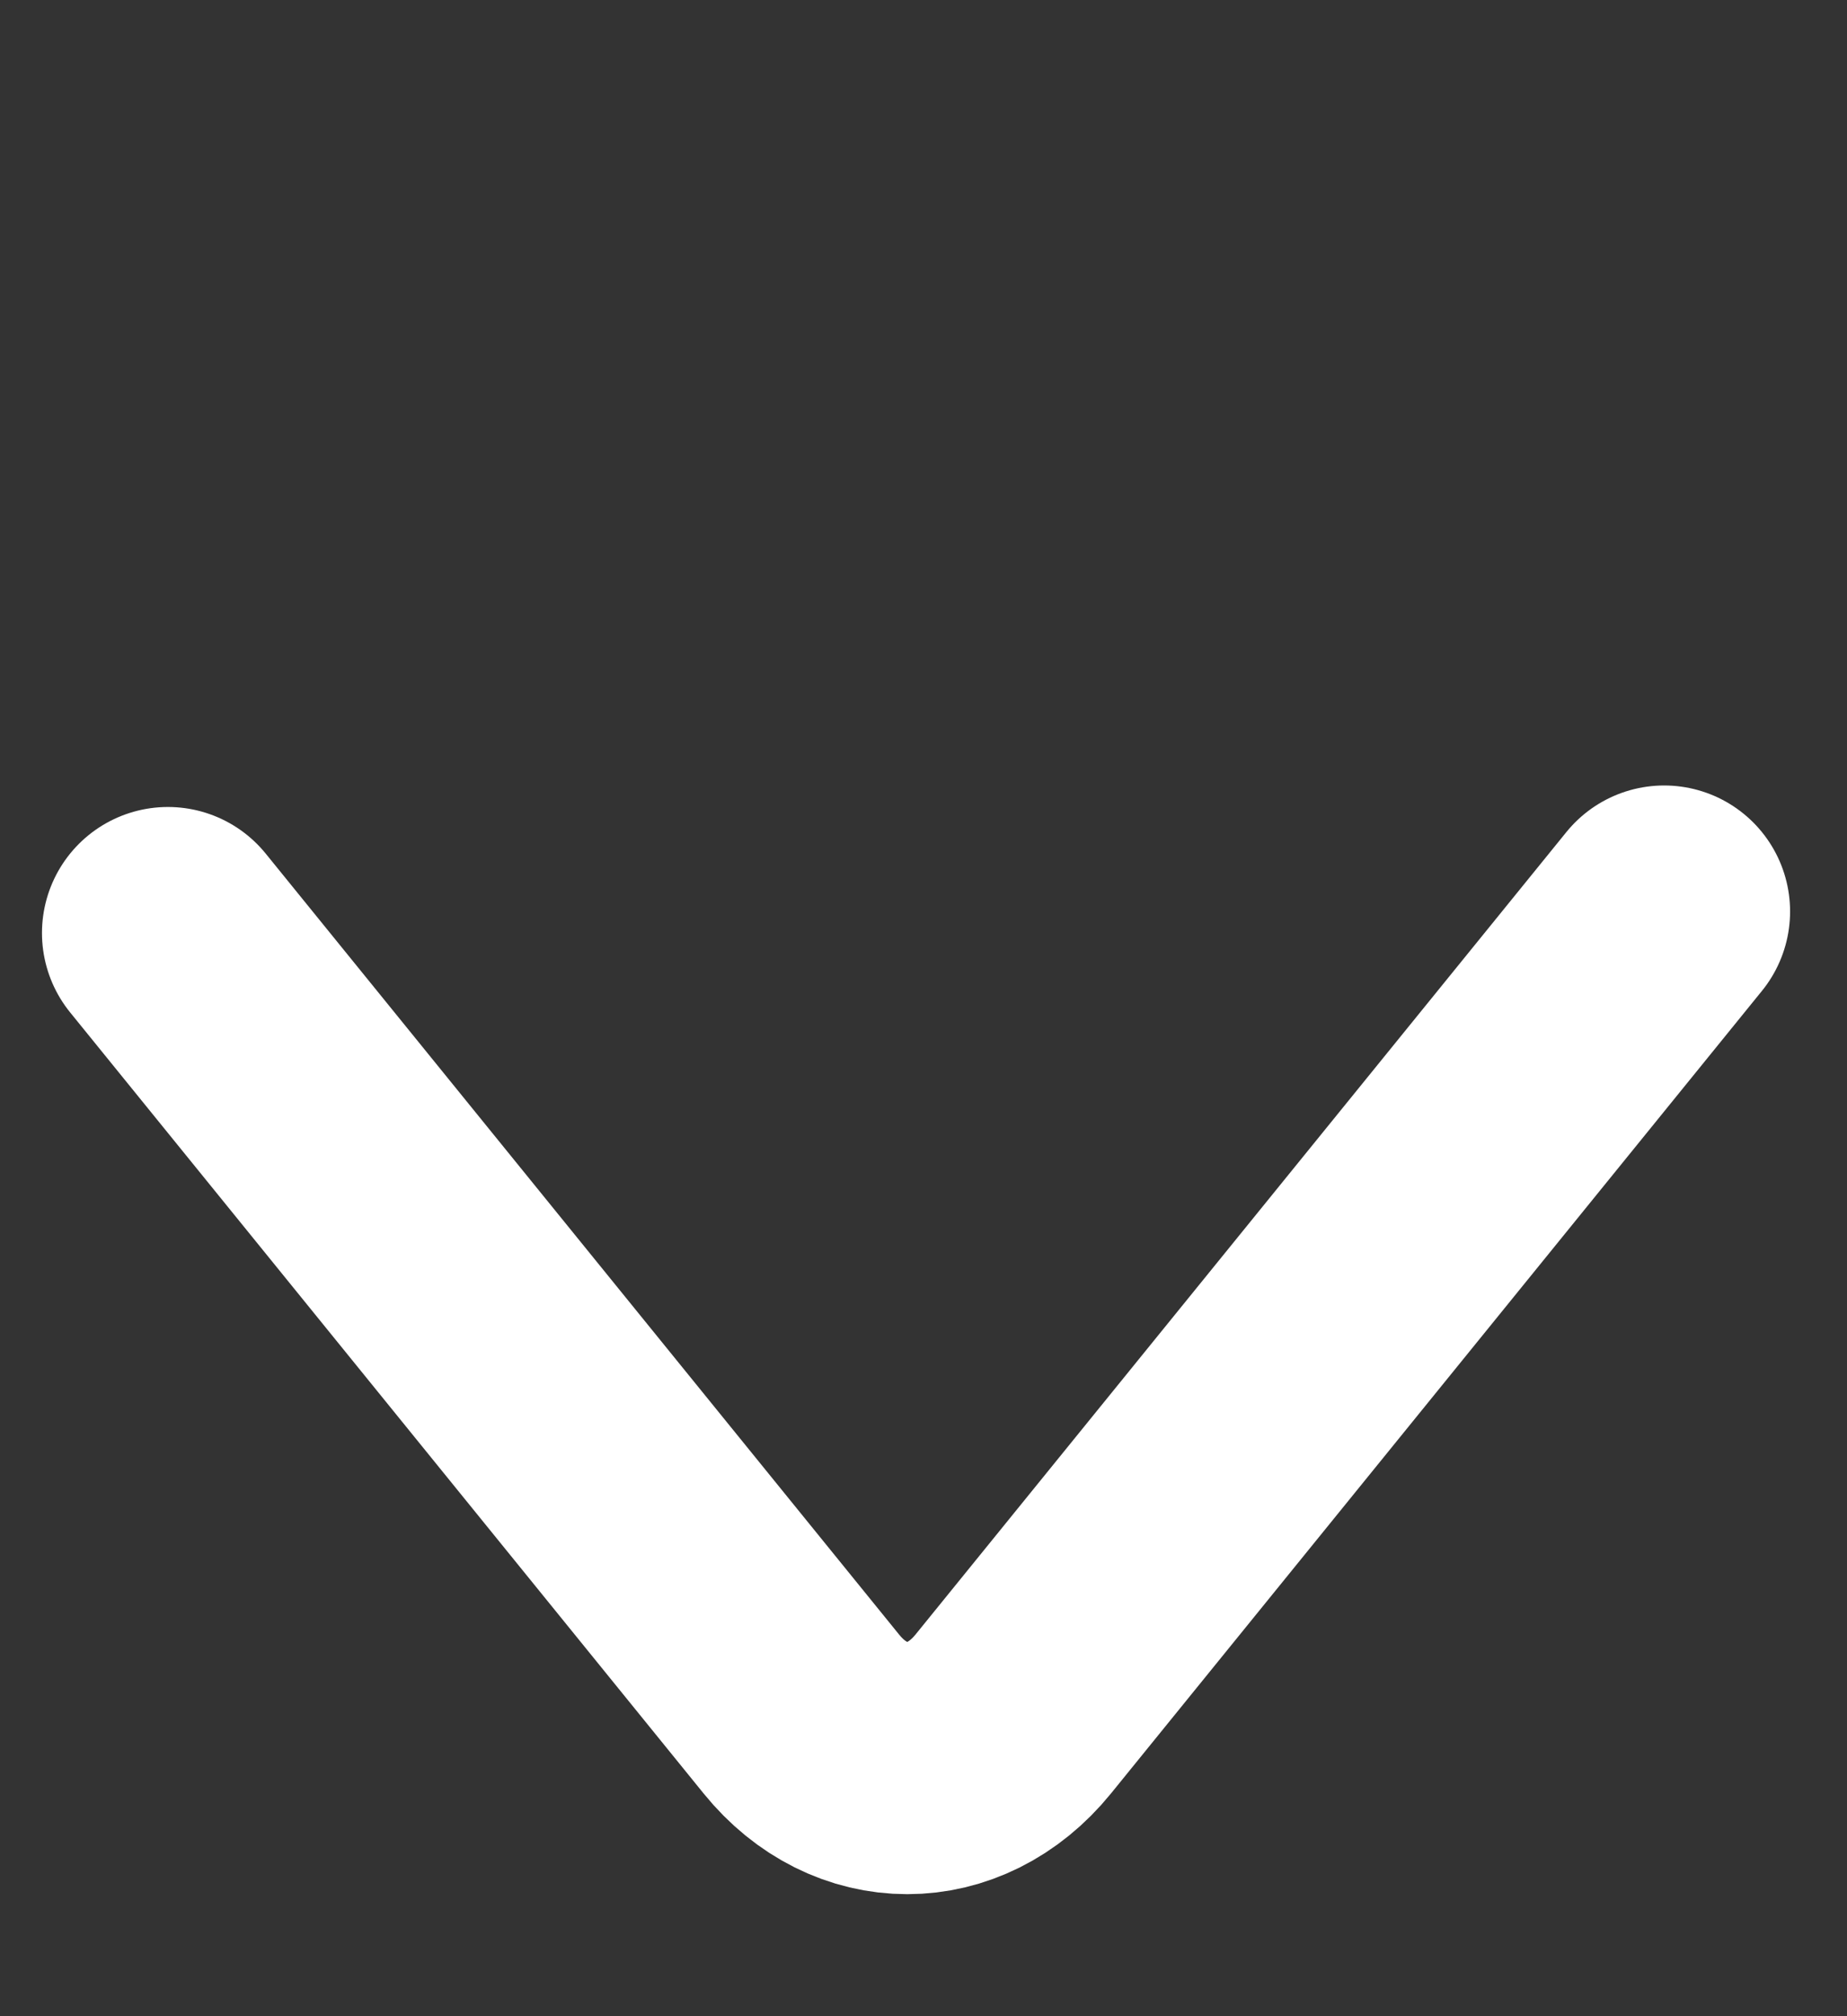 <svg width="11" height="12" viewBox="0 0 11 12" fill="none" xmlns="http://www.w3.org/2000/svg">
<rect x="0" y="0" width="11" height="12" fill="#333333" stroke="none"/>
<path d="M9.911 5.425L6.034 10.202C5.685 10.631 5.121 10.631 4.773 10.202L1 5.553" stroke="white" stroke-width="1.5" stroke-linecap="round"/>
</svg>
